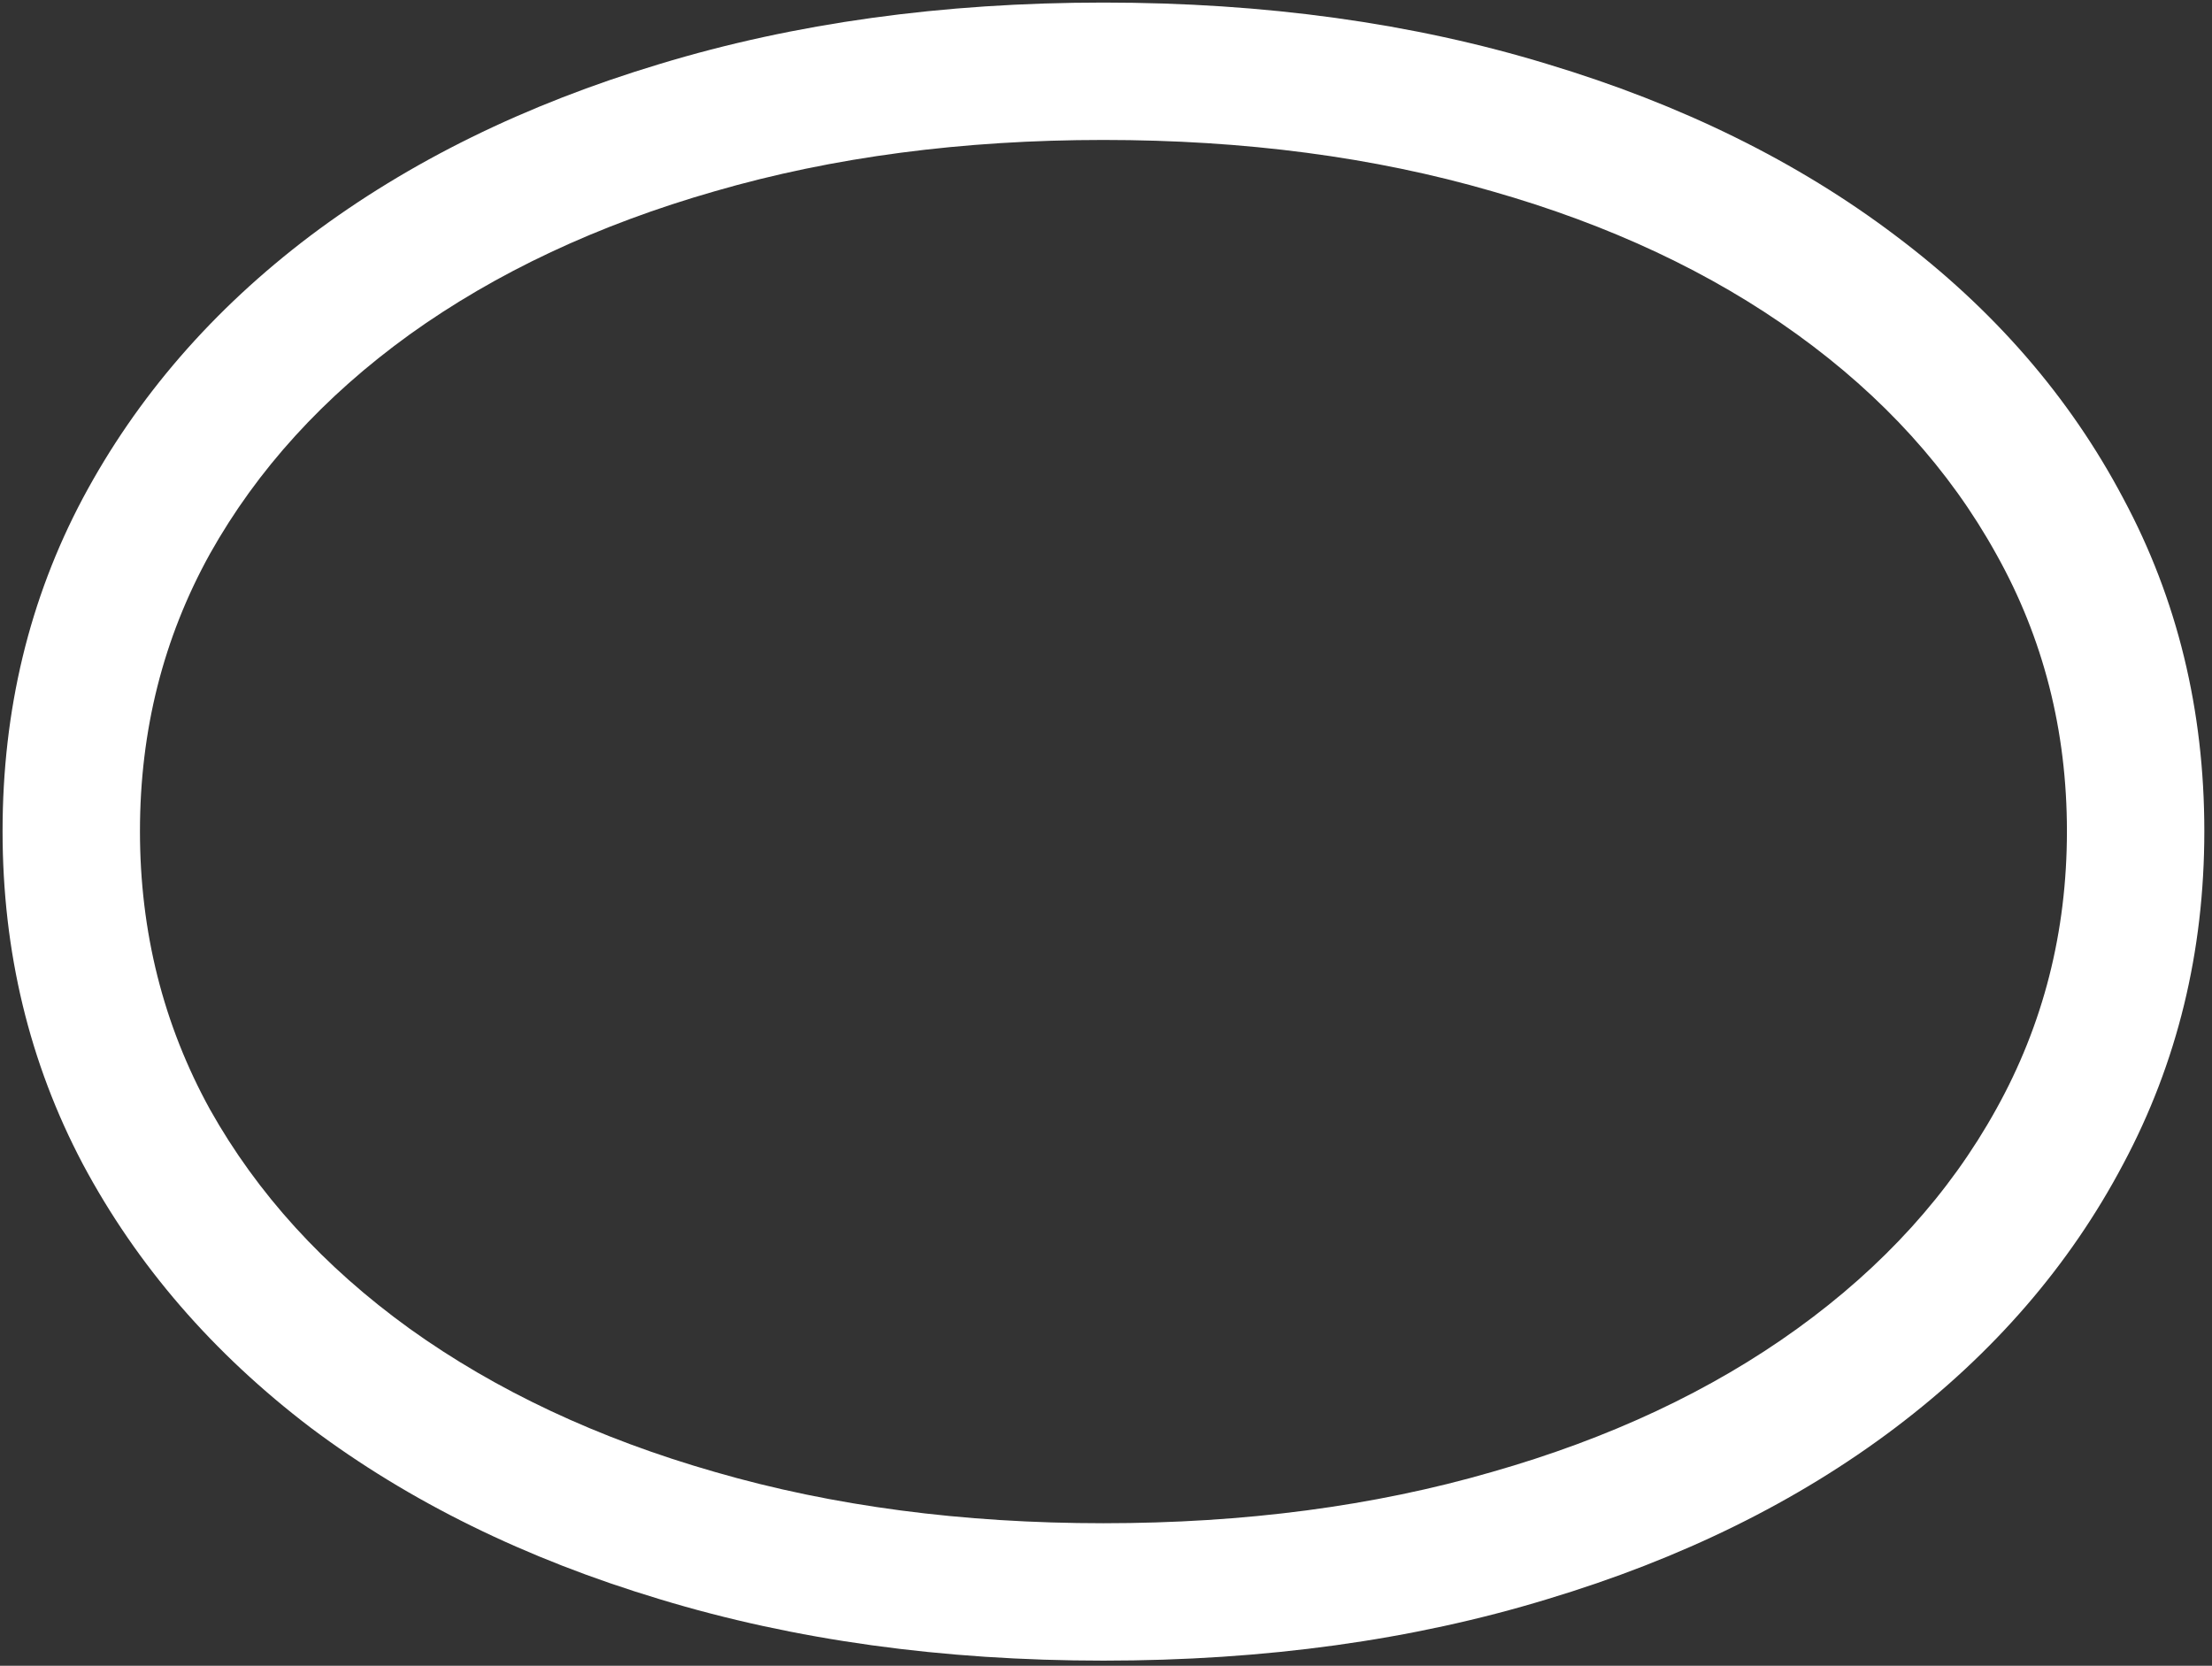 <svg width="162" height="122" viewBox="0 0 162 122" fill="none" xmlns="http://www.w3.org/2000/svg">
<rect x="0" y="0" width="162" height="122" fill="#333333" stroke="none"/>
<path d="M0.188 60.875C0.188 69.708 2.146 77.833 6.062 85.25C10.021 92.667 15.583 99.104 22.75 104.562C29.958 109.979 38.479 114.167 48.312 117.125C58.188 120.125 69.021 121.625 80.812 121.625C92.646 121.625 103.479 120.125 113.312 117.125C123.146 114.167 131.646 109.979 138.812 104.562C146.021 99.104 151.583 92.667 155.5 85.25C159.458 77.833 161.438 69.708 161.438 60.875C161.438 52 159.458 43.875 155.5 36.5C151.583 29.083 146.021 22.667 138.812 17.25C131.646 11.833 123.146 7.646 113.312 4.688C103.479 1.688 92.646 0.188 80.812 0.188C69.021 0.188 58.188 1.688 48.312 4.688C38.479 7.646 29.958 11.833 22.75 17.25C15.583 22.667 10.021 29.083 6.062 36.5C2.146 43.875 0.188 52 0.188 60.875ZM10.25 60.875C10.25 53.5 11.958 46.729 15.375 40.562C18.833 34.396 23.708 29.042 30 24.5C36.333 19.958 43.792 16.458 52.375 14C61 11.5 70.479 10.25 80.812 10.25C91.146 10.25 100.625 11.5 109.25 14C117.875 16.458 125.333 19.958 131.625 24.5C137.917 29.042 142.771 34.396 146.188 40.562C149.646 46.729 151.375 53.5 151.375 60.875C151.375 68.25 149.646 75.042 146.188 81.25C142.771 87.417 137.917 92.771 131.625 97.312C125.333 101.854 117.875 105.354 109.25 107.812C100.625 110.312 91.146 111.562 80.812 111.562C70.479 111.562 61 110.312 52.375 107.812C43.792 105.354 36.333 101.854 30 97.312C23.708 92.771 18.833 87.417 15.375 81.25C11.958 75.042 10.25 68.25 10.25 60.875Z" fill="white"/>
</svg>
